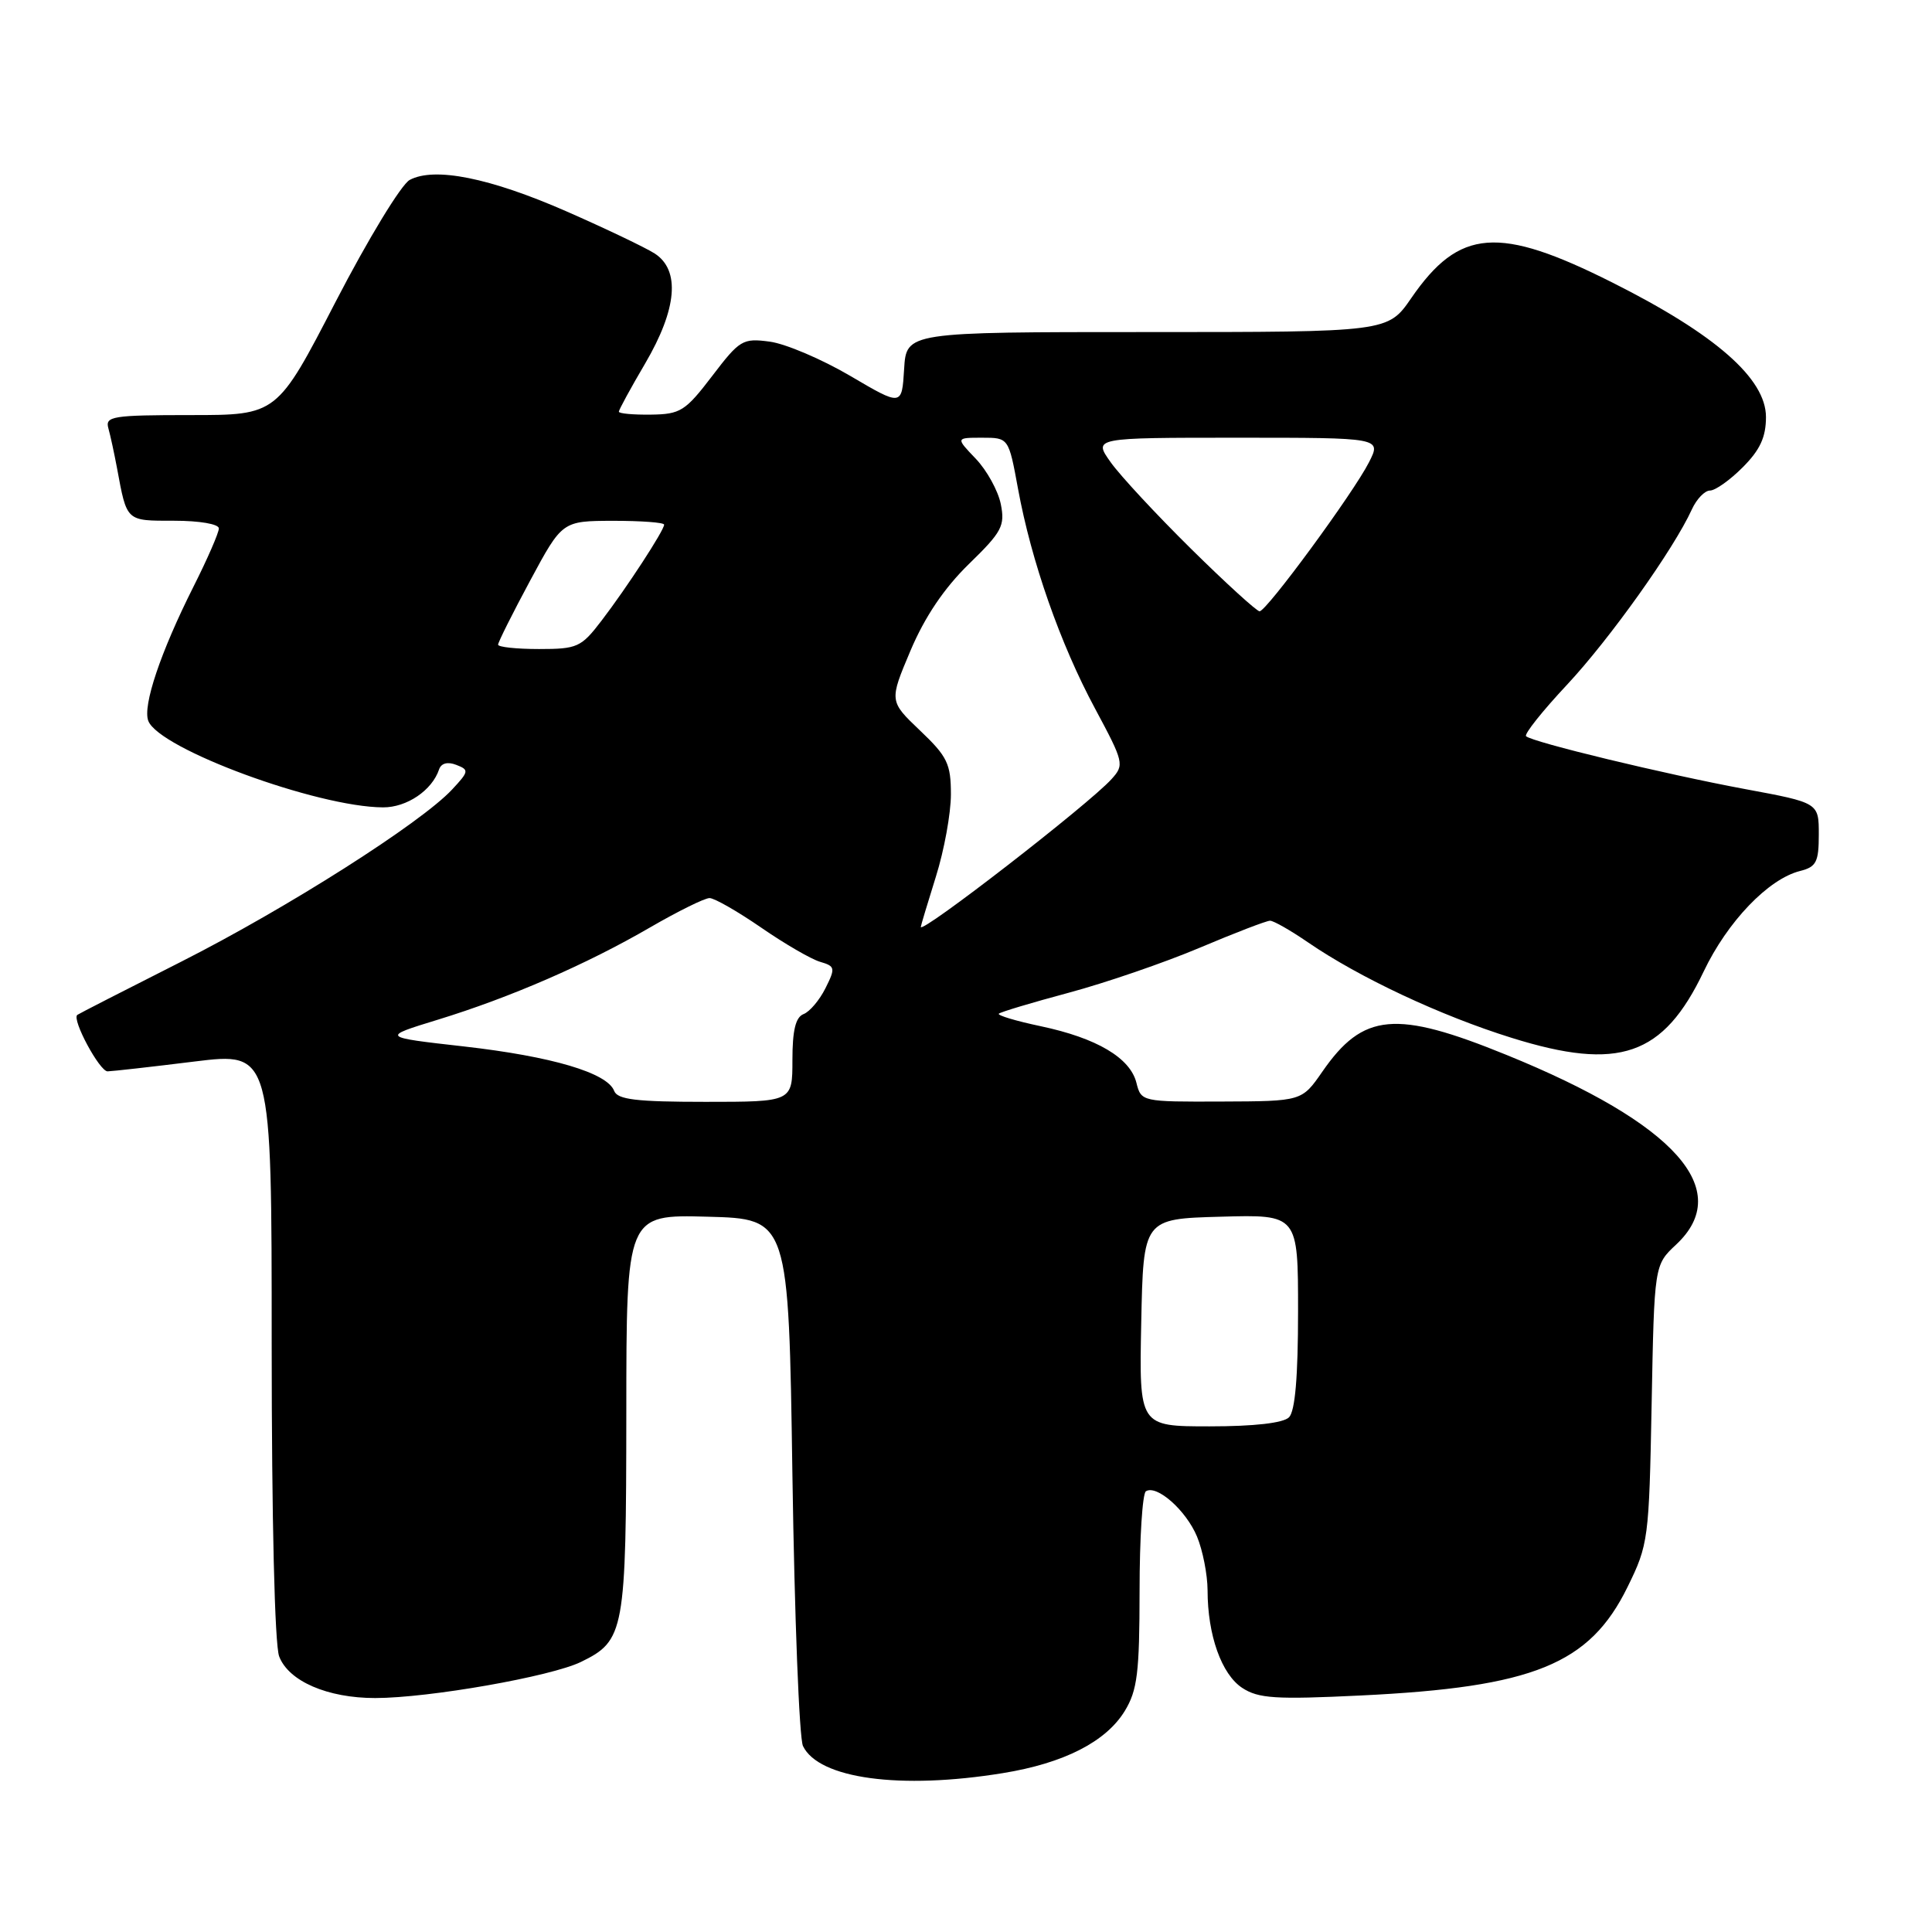 <?xml version="1.0" encoding="UTF-8" standalone="no"?>
<!DOCTYPE svg PUBLIC "-//W3C//DTD SVG 1.1//EN" "http://www.w3.org/Graphics/SVG/1.1/DTD/svg11.dtd" >
<svg xmlns="http://www.w3.org/2000/svg" xmlns:xlink="http://www.w3.org/1999/xlink" version="1.1" viewBox="0 0 256 256">
 <g >
 <path fill="currentColor"
d=" M 132.87 234.95 C 140.97 233.64 146.55 230.79 149.04 226.71 C 150.71 223.97 150.99 221.64 151.00 210.81 C 151.00 203.83 151.38 197.89 151.84 197.60 C 153.29 196.70 157.16 200.13 158.61 203.60 C 159.37 205.43 160.00 208.64 160.01 210.72 C 160.01 216.66 161.86 221.86 164.61 223.66 C 166.75 225.06 169.03 225.21 180.31 224.66 C 203.18 223.56 210.63 220.53 215.65 210.30 C 218.42 204.67 218.51 203.97 218.85 186.06 C 219.20 167.62 219.20 167.62 222.10 164.91 C 229.84 157.67 221.99 148.88 199.64 139.79 C 184.92 133.79 180.62 134.19 175.21 142.01 C 172.50 145.92 172.50 145.92 161.86 145.96 C 151.29 146.00 151.21 145.98 150.58 143.47 C 149.75 140.17 145.33 137.55 137.91 135.98 C 134.63 135.29 132.13 134.54 132.35 134.32 C 132.56 134.10 136.74 132.85 141.62 131.54 C 146.50 130.23 154.31 127.55 158.97 125.58 C 163.63 123.61 167.82 122.00 168.29 122.00 C 168.76 122.00 171.02 123.29 173.32 124.87 C 180.11 129.53 190.92 134.60 200.30 137.52 C 214.53 141.96 220.39 139.94 225.74 128.74 C 228.90 122.11 234.32 116.46 238.52 115.41 C 240.67 114.87 241.00 114.22 241.00 110.57 C 241.00 106.37 241.00 106.37 231.25 104.56 C 220.60 102.58 203.00 98.33 202.21 97.55 C 201.94 97.28 204.38 94.21 207.64 90.73 C 213.30 84.67 221.78 72.77 224.18 67.50 C 224.81 66.12 225.89 65.00 226.58 65.00 C 227.28 65.00 229.23 63.62 230.92 61.92 C 233.21 59.63 234.00 57.93 234.00 55.26 C 234.00 50.17 227.31 44.30 213.67 37.45 C 198.58 29.86 193.36 30.26 187.00 39.50 C 183.90 44.00 183.90 44.00 152.00 44.00 C 120.10 44.00 120.10 44.00 119.80 48.91 C 119.50 53.83 119.50 53.83 112.65 49.80 C 108.88 47.59 104.09 45.55 102.00 45.27 C 98.41 44.79 98.02 45.03 94.36 49.83 C 90.81 54.48 90.16 54.89 86.25 54.94 C 83.91 54.97 82.00 54.80 82.00 54.55 C 82.00 54.31 83.57 51.42 85.50 48.14 C 89.72 40.93 90.16 35.80 86.75 33.59 C 85.51 32.80 80.24 30.28 75.04 28.00 C 64.91 23.56 57.57 22.09 54.29 23.84 C 53.17 24.44 48.76 31.70 44.48 39.97 C 36.71 55.00 36.71 55.00 25.29 55.00 C 14.89 55.00 13.91 55.16 14.36 56.75 C 14.63 57.71 15.14 60.08 15.50 62.00 C 16.83 69.16 16.65 69.00 23.07 69.00 C 26.45 69.00 29.00 69.44 29.00 70.02 C 29.00 70.59 27.48 74.08 25.62 77.77 C 21.27 86.42 18.88 93.53 19.65 95.52 C 21.07 99.23 42.01 106.94 50.75 106.98 C 53.90 107.00 57.26 104.72 58.18 101.95 C 58.46 101.13 59.31 100.90 60.46 101.35 C 62.18 102.01 62.14 102.22 59.90 104.62 C 55.75 109.07 38.02 120.34 23.99 127.44 C 16.57 131.19 10.38 134.36 10.24 134.48 C 9.49 135.09 13.21 141.99 14.26 141.96 C 14.94 141.94 20.11 141.36 25.75 140.66 C 36.00 139.40 36.00 139.40 36.00 178.13 C 36.00 201.37 36.40 217.92 36.99 219.48 C 38.24 222.77 43.40 225.00 49.72 225.00 C 56.86 224.99 73.01 222.15 76.99 220.21 C 82.76 217.39 82.97 216.24 82.99 187.22 C 83.00 160.93 83.00 160.93 93.75 161.22 C 104.50 161.50 104.50 161.50 105.00 195.50 C 105.28 214.20 105.90 230.34 106.40 231.36 C 108.49 235.69 119.29 237.16 132.87 234.95 Z  M 151.22 175.25 C 151.50 161.50 151.50 161.50 161.75 161.22 C 172.00 160.93 172.00 160.93 172.00 173.77 C 172.00 182.41 171.61 186.99 170.80 187.80 C 170.04 188.56 166.19 189.00 160.27 189.00 C 150.94 189.00 150.94 189.00 151.22 175.25 Z  M 81.38 144.55 C 80.46 142.15 73.11 139.98 61.48 138.66 C 50.50 137.42 50.50 137.42 58.00 135.12 C 67.62 132.17 77.74 127.77 86.17 122.87 C 89.85 120.74 93.37 119.00 94.02 119.00 C 94.66 119.00 97.73 120.76 100.84 122.90 C 103.95 125.05 107.47 127.09 108.65 127.44 C 110.67 128.03 110.72 128.26 109.38 130.94 C 108.59 132.52 107.29 134.06 106.48 134.37 C 105.42 134.78 105.00 136.52 105.00 140.47 C 105.00 146.00 105.00 146.00 93.47 146.00 C 84.31 146.00 81.82 145.70 81.38 144.55 Z  M 122.01 122.82 C 122.02 122.64 122.92 119.65 124.01 116.16 C 125.11 112.67 126.00 107.77 126.00 105.26 C 126.00 101.21 125.53 100.24 121.91 96.80 C 117.82 92.90 117.82 92.90 120.65 86.20 C 122.55 81.72 125.11 77.93 128.37 74.75 C 132.76 70.48 133.19 69.68 132.61 66.79 C 132.25 65.02 130.76 62.32 129.30 60.79 C 126.63 58.00 126.63 58.00 130.14 58.00 C 133.65 58.00 133.65 58.00 134.89 64.75 C 136.65 74.36 140.49 85.32 145.10 93.89 C 148.93 101.03 149.00 101.34 147.28 103.24 C 144.29 106.56 121.97 123.85 122.01 122.82 Z  M 66.00 85.42 C 66.00 85.10 67.91 81.28 70.25 76.93 C 74.50 69.03 74.50 69.03 81.25 69.01 C 84.96 69.01 88.00 69.23 88.00 69.52 C 88.00 70.28 83.03 77.90 79.70 82.25 C 77.01 85.77 76.50 86.00 71.42 86.00 C 68.44 86.00 66.00 85.74 66.00 85.42 Z  M 157.85 72.75 C 153.25 68.21 148.44 63.04 147.17 61.25 C 144.86 58.00 144.86 58.00 163.96 58.00 C 183.05 58.00 183.05 58.00 181.40 61.25 C 179.32 65.34 167.82 81.00 166.90 81.00 C 166.53 81.00 162.45 77.29 157.85 72.75 Z "/>
</g>
</svg>